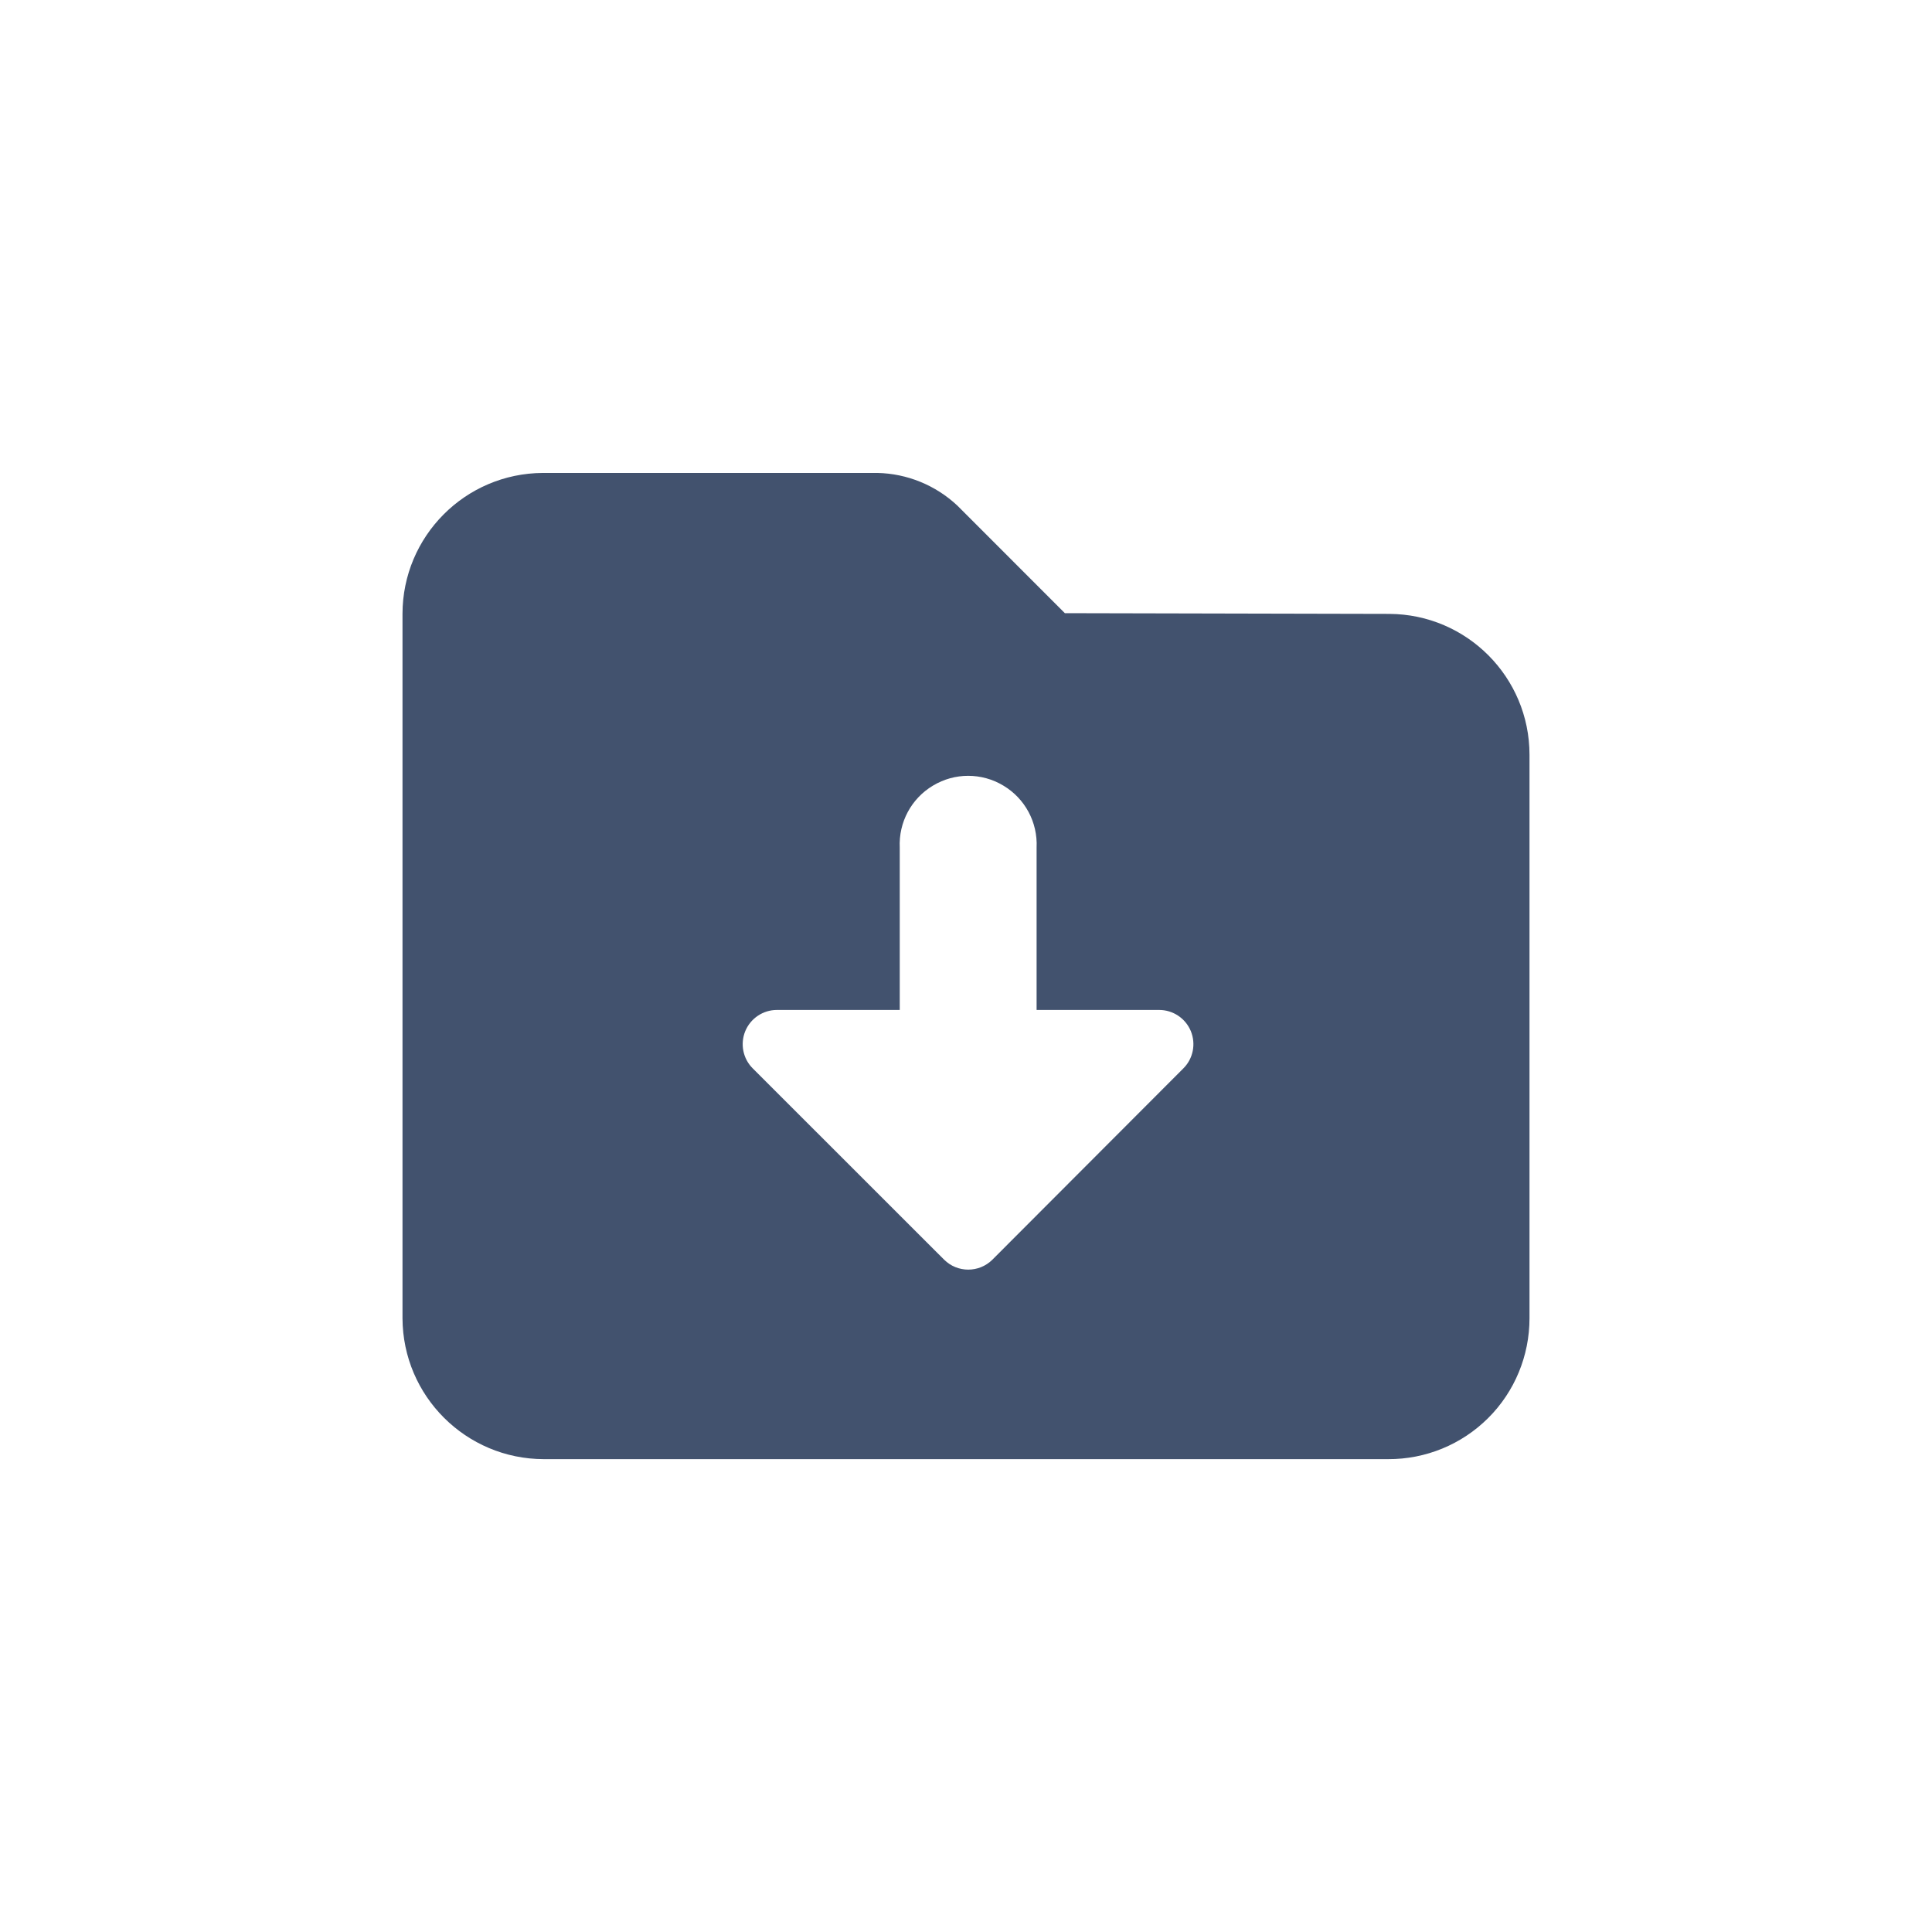 <svg width="24" height="24" viewBox="0 0 24 24" fill="none" xmlns="http://www.w3.org/2000/svg">
<path fill-rule="evenodd" clip-rule="evenodd" d="M17.259 7.626L13.228 7.617L11.893 6.281C11.623 6.028 11.27 5.883 10.9 5.875H6.743C5.779 5.88 5.001 6.662 5 7.626V16.376C5.004 17.343 5.789 18.125 6.756 18.126H17.244C17.709 18.128 18.156 17.945 18.486 17.616C18.816 17.288 19 16.841 19 16.376V9.376C19 8.413 18.222 7.631 17.259 7.626ZM14.7 13.272L12.328 15.648C12.162 15.813 11.894 15.813 11.728 15.648L9.351 13.272C9.229 13.151 9.193 12.968 9.258 12.809C9.324 12.65 9.479 12.546 9.651 12.546H11.177V10.53C11.162 10.216 11.32 9.92 11.59 9.759C11.859 9.597 12.195 9.597 12.464 9.759C12.734 9.92 12.892 10.216 12.877 10.53V12.546H14.4C14.572 12.546 14.727 12.65 14.793 12.809C14.858 12.968 14.822 13.151 14.7 13.272Z" fill="#42526E"/>
</svg>
